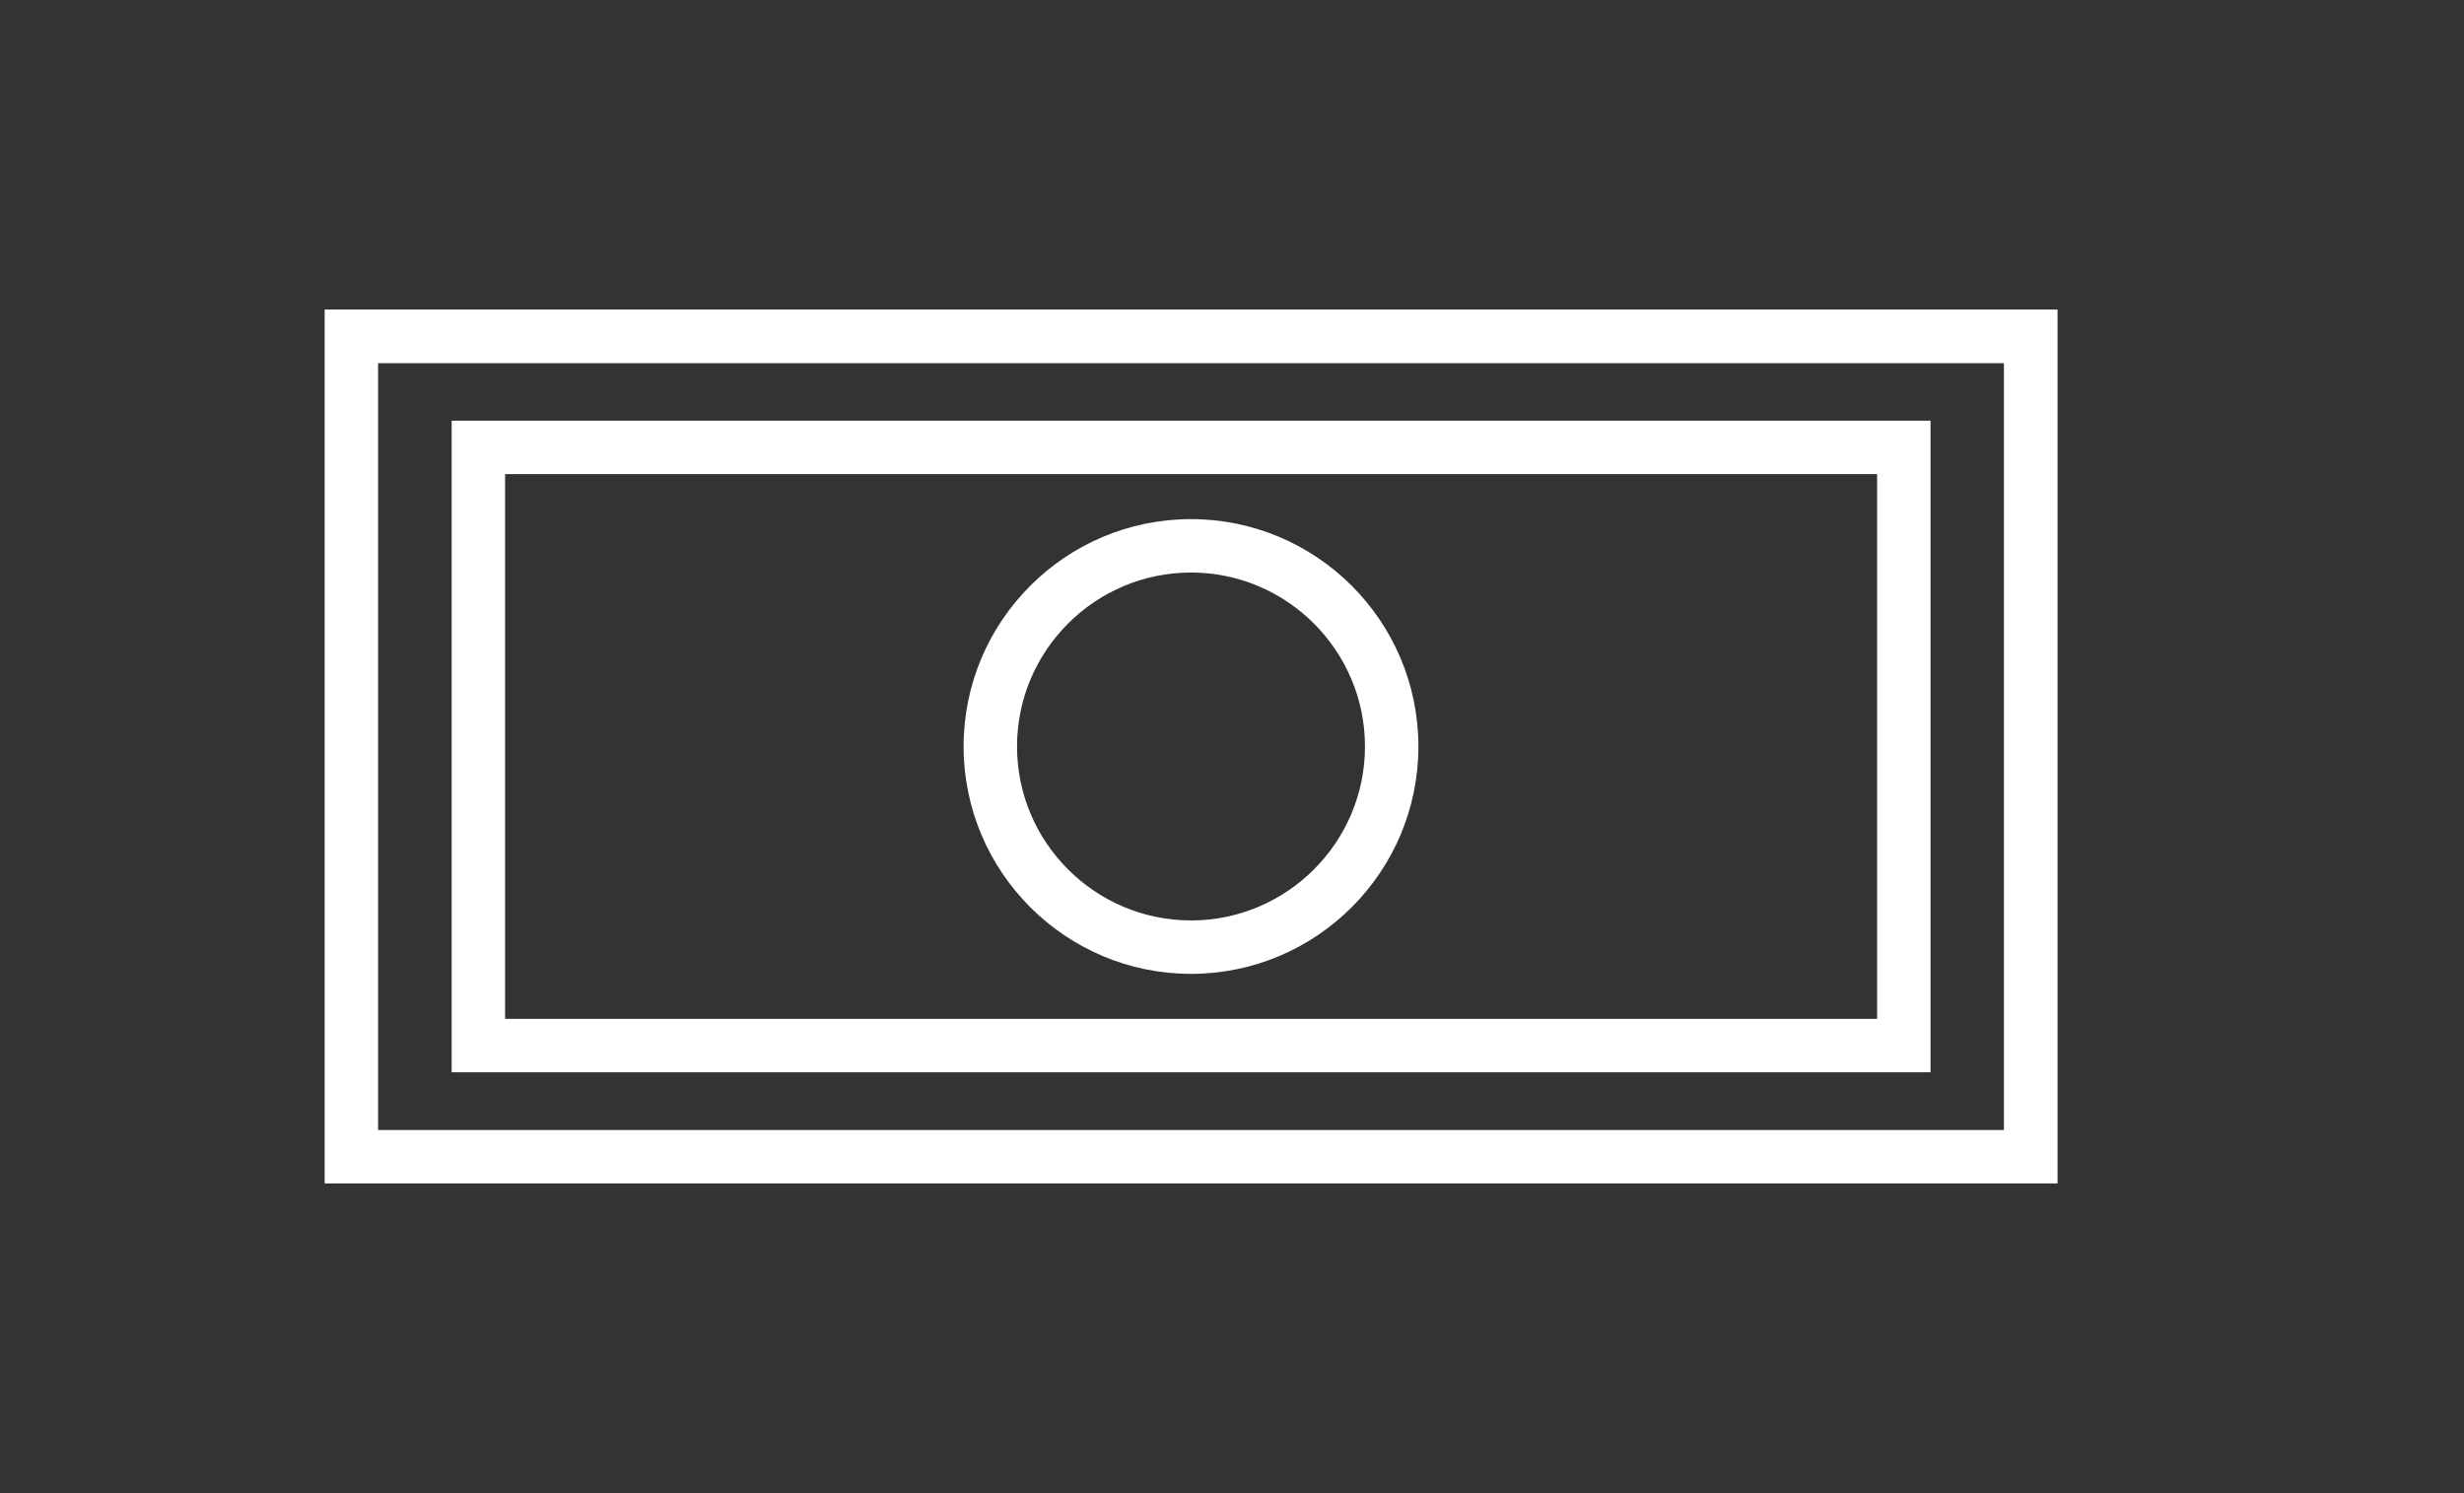 <?xml version="1.0" encoding="utf-8"?>
<!-- Generator: Adobe Illustrator 25.2.3, SVG Export Plug-In . SVG Version: 6.00 Build 0)  -->
<svg version="1.1" id="Layer_1" xmlns="http://www.w3.org/2000/svg" xmlns:xlink="http://www.w3.org/1999/xlink" x="0px" y="0px"
	 viewBox="0 0 125.91 76.3" style="enable-background:new 0 0 125.91 76.3;" xml:space="preserve">
<rect x="0" y="0" width="125.91" height="76.3" fill="#333333" stroke="none"/>
<style type="text/css">
	.st0{fill:#FFFFFF;}
</style>
<g>
	<g>
		<path class="st0" d="M98.65,54.8l-75.57,0l0-33.3l75.57,0L98.65,54.8z M25.81,52.07l70.11,0l0-27.84l-70.11,0L25.81,52.07z"/>
	</g>
	<g>
		<path class="st0" d="M105.14,60.48l-88.55,0l0-44.66l88.55,0L105.14,60.48z M19.32,57.75l83.08,0l0-39.19l-83.08,0L19.32,57.75z"
			/>
	</g>
	<g>
		<path class="st0" d="M60.86,49.77c-6.41,0-11.62-5.21-11.62-11.62c0-6.41,5.21-11.62,11.62-11.62c6.41,0,11.62,5.21,11.62,11.62
			C72.48,44.56,67.27,49.77,60.86,49.77z M60.86,29.26c-4.9,0-8.89,3.99-8.89,8.89c0,4.9,3.99,8.89,8.89,8.89s8.89-3.99,8.89-8.89
			S65.76,29.26,60.86,29.26z"/>
	</g>
</g>
</svg>
